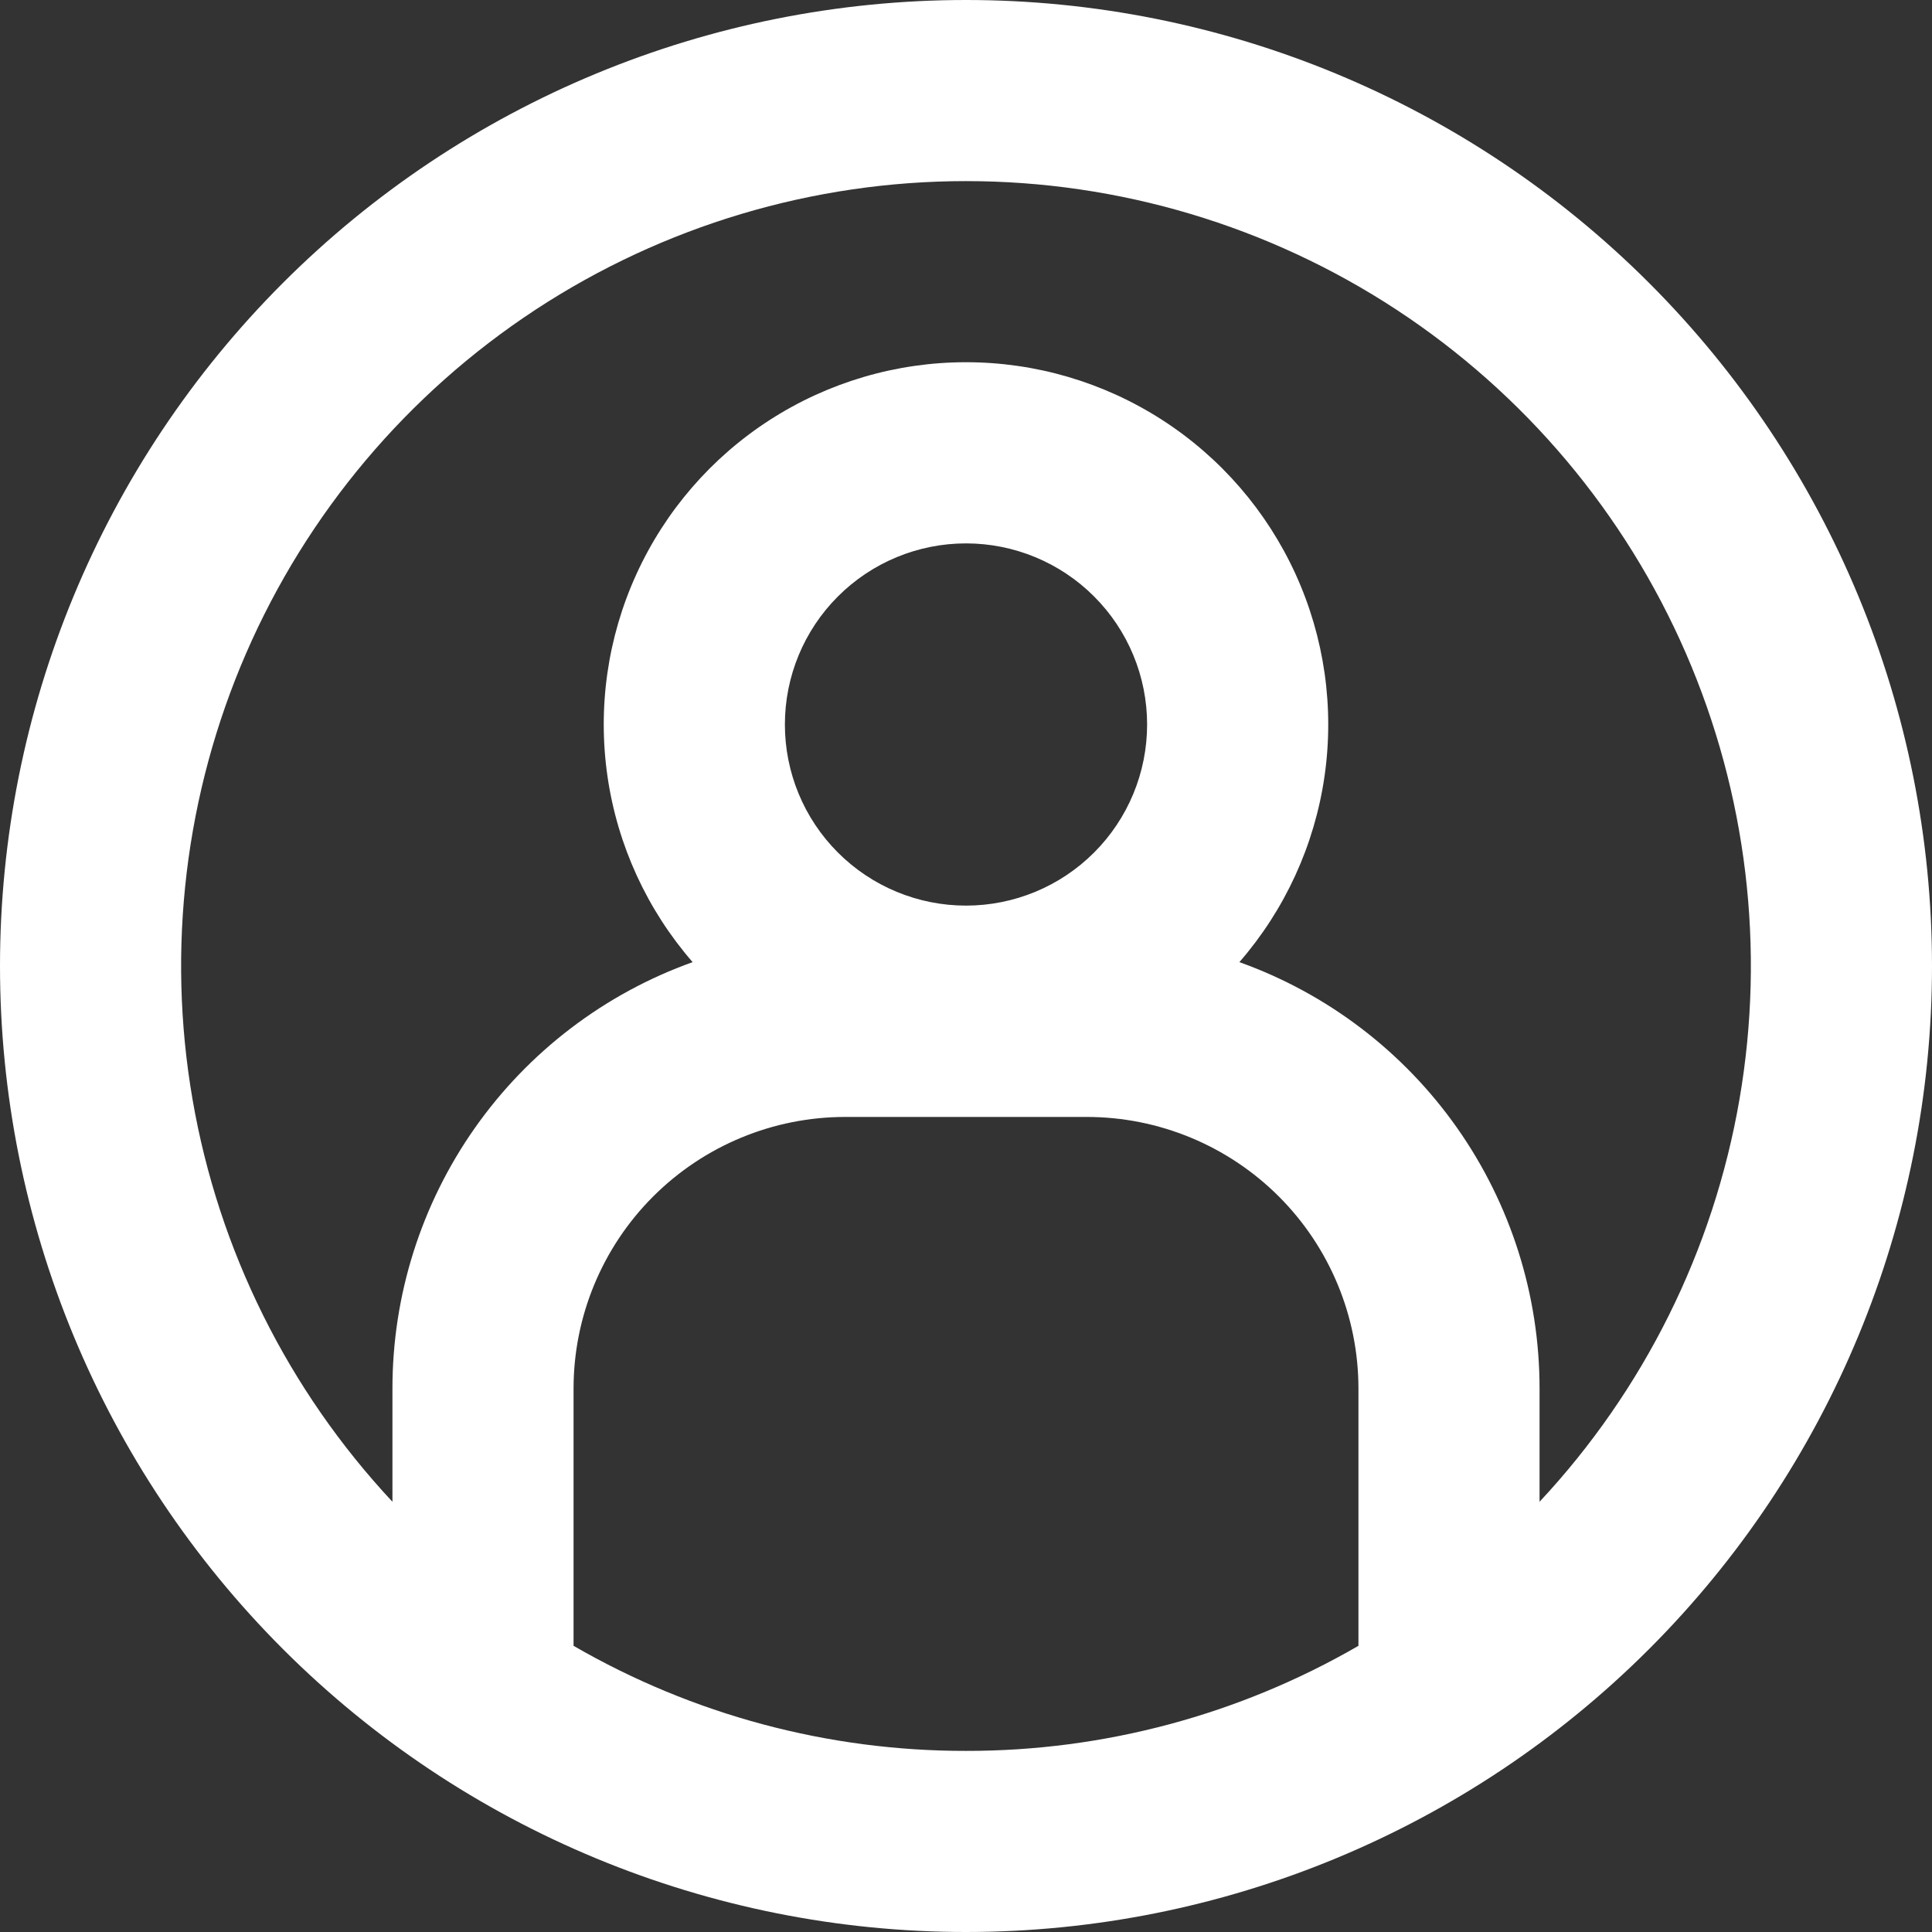 <svg width="70" height="70" viewBox="0 0 70 70" fill="none" xmlns="http://www.w3.org/2000/svg">
<rect x="0" y="0" width="70" height="70" fill="#333333" stroke="none"/>
<path fill-rule="evenodd" clip-rule="evenodd" d="M35 63.438C39.992 63.445 44.898 62.132 49.219 59.631V50.312C49.219 47.702 48.182 45.198 46.336 43.352C44.489 41.506 41.986 40.469 39.375 40.469H30.625C28.014 40.469 25.511 41.506 23.664 43.352C21.818 45.198 20.781 47.702 20.781 50.312V59.631C25.102 62.132 30.008 63.445 35 63.438ZM55.781 50.312V54.412C59.564 50.362 62.082 45.295 63.024 39.834C63.966 34.372 63.291 28.755 61.084 23.672C58.876 18.588 55.231 14.261 50.597 11.221C45.963 8.182 40.542 6.562 35 6.562C29.458 6.562 24.037 8.182 19.403 11.221C14.769 14.261 11.124 18.588 8.916 23.672C6.709 28.755 6.034 34.372 6.976 39.834C7.918 45.295 10.436 50.362 14.219 54.412V50.312C14.217 46.93 15.262 43.629 17.209 40.863C19.156 38.097 21.91 36 25.095 34.86C23.443 32.96 22.372 30.624 22.011 28.133C21.649 25.641 22.012 23.097 23.057 20.806C24.101 18.515 25.782 16.572 27.899 15.21C30.017 13.848 32.482 13.124 35 13.124C37.518 13.124 39.983 13.848 42.1 15.21C44.218 16.572 45.899 18.515 46.943 20.806C47.987 23.097 48.35 25.641 47.989 28.133C47.628 30.624 46.557 32.96 44.905 34.86C48.09 36 50.844 38.097 52.791 40.863C54.738 43.629 55.783 46.93 55.781 50.312ZM35 70C44.283 70 53.185 66.312 59.749 59.749C66.312 53.185 70 44.283 70 35C70 25.717 66.312 16.815 59.749 10.251C53.185 3.687 44.283 0 35 0C25.717 0 16.815 3.687 10.251 10.251C3.687 16.815 0 25.717 0 35C0 44.283 3.687 53.185 10.251 59.749C16.815 66.312 25.717 70 35 70ZM41.562 26.25C41.562 27.991 40.871 29.66 39.64 30.89C38.41 32.121 36.74 32.812 35 32.812C33.26 32.812 31.59 32.121 30.36 30.89C29.129 29.66 28.438 27.991 28.438 26.25C28.438 24.509 29.129 22.84 30.36 21.61C31.59 20.379 33.26 19.688 35 19.688C36.74 19.688 38.41 20.379 39.64 21.61C40.871 22.84 41.562 24.509 41.562 26.25Z" fill="white"/>
</svg>

